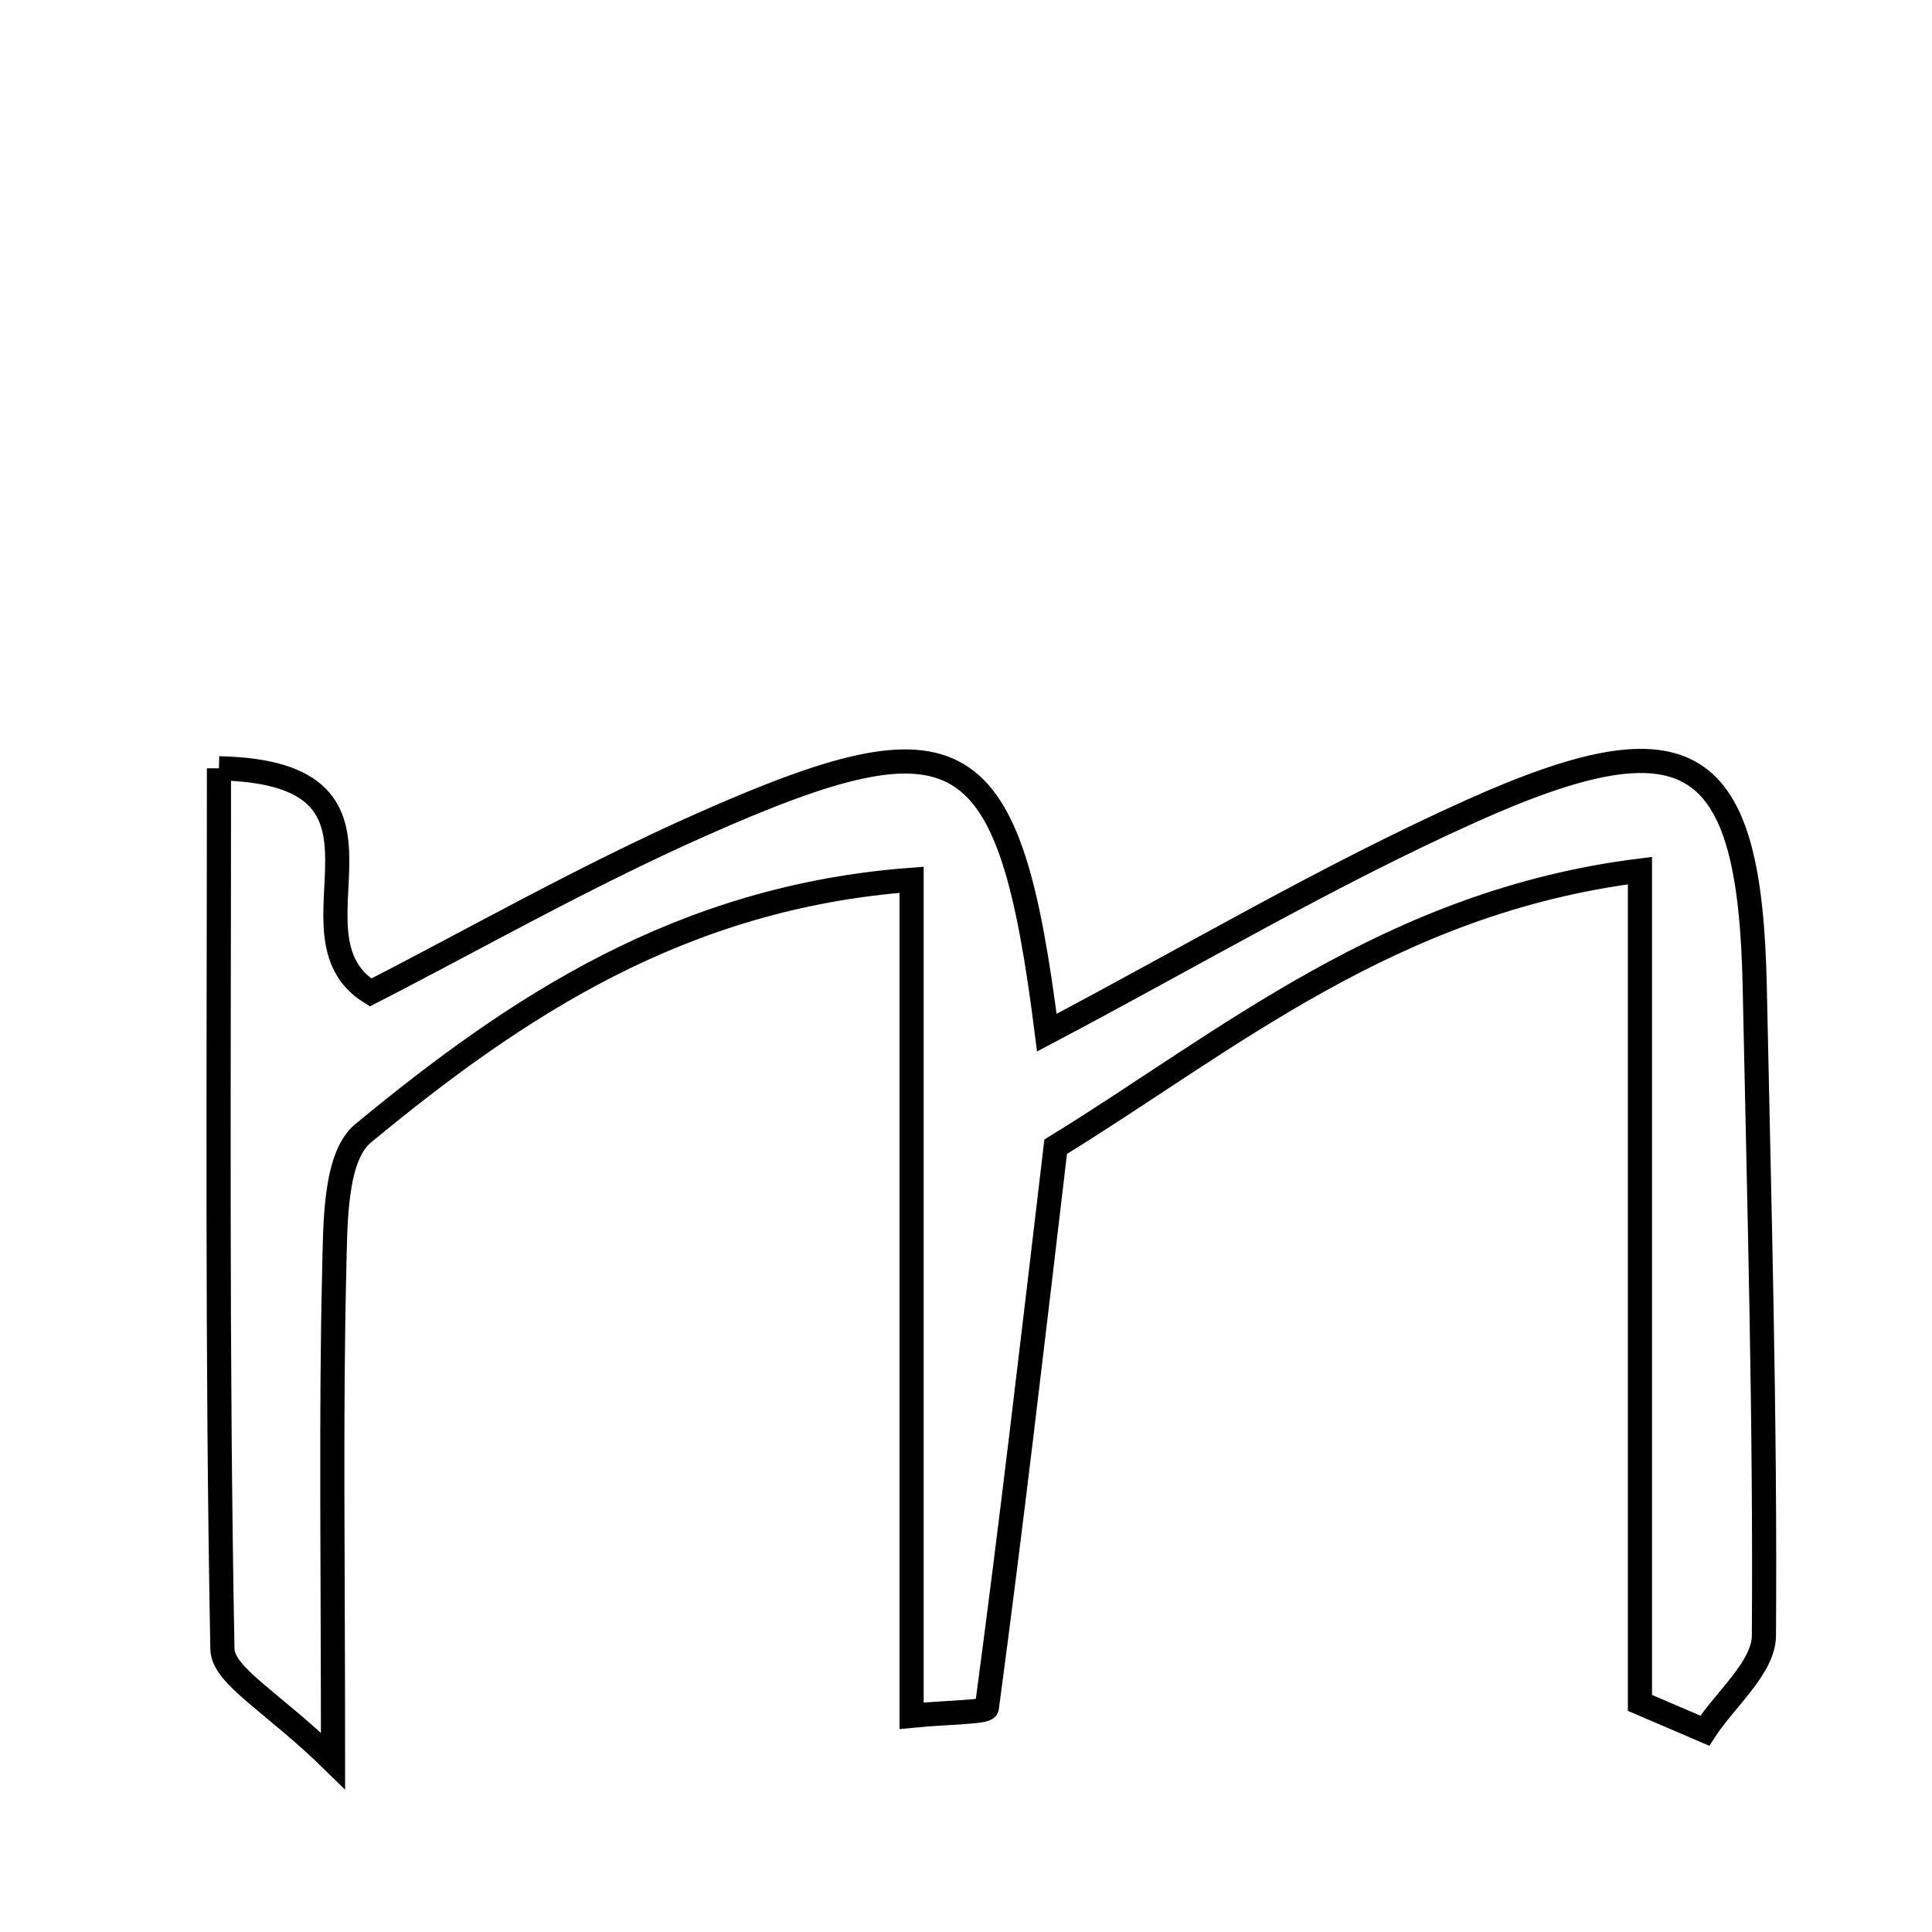 <svg xmlns="http://www.w3.org/2000/svg" viewBox="0.0 0.0 24.0 24.0" height="200px" width="200px"><path fill="none" stroke="black" stroke-width=".3" stroke-opacity="1.0"  filling="0" d="M2.72 9.544 C5.3 9.598 3.431 11.604 4.603 12.329 C5.852 11.69 7.249 10.893 8.712 10.244 C11.953 8.806 12.541 9.166 13.004 12.828 C14.785 11.889 16.486 10.879 18.278 10.074 C20.998 8.853 21.738 9.356 21.798 12.255 C21.853 14.942 21.931 17.631 21.912 20.318 C21.91 20.713 21.434 21.105 21.177 21.499 C20.909 21.383 20.64 21.269 20.372 21.154 C20.372 17.812 20.372 14.471 20.372 10.815 C17.272 11.203 15.222 12.951 13.114 14.245 C12.826 16.68 12.563 18.95 12.259 21.214 C12.251 21.271 11.796 21.268 11.324 21.314 C11.324 17.898 11.324 14.551 11.324 10.929 C8.464 11.143 6.414 12.505 4.509 14.08 C4.157 14.371 4.166 15.199 4.152 15.782 C4.109 17.586 4.137 19.391 4.137 21.875 C3.389 21.142 2.77 20.82 2.763 20.485 C2.694 16.87 2.72 13.253 2.72 9.544"></path></svg>